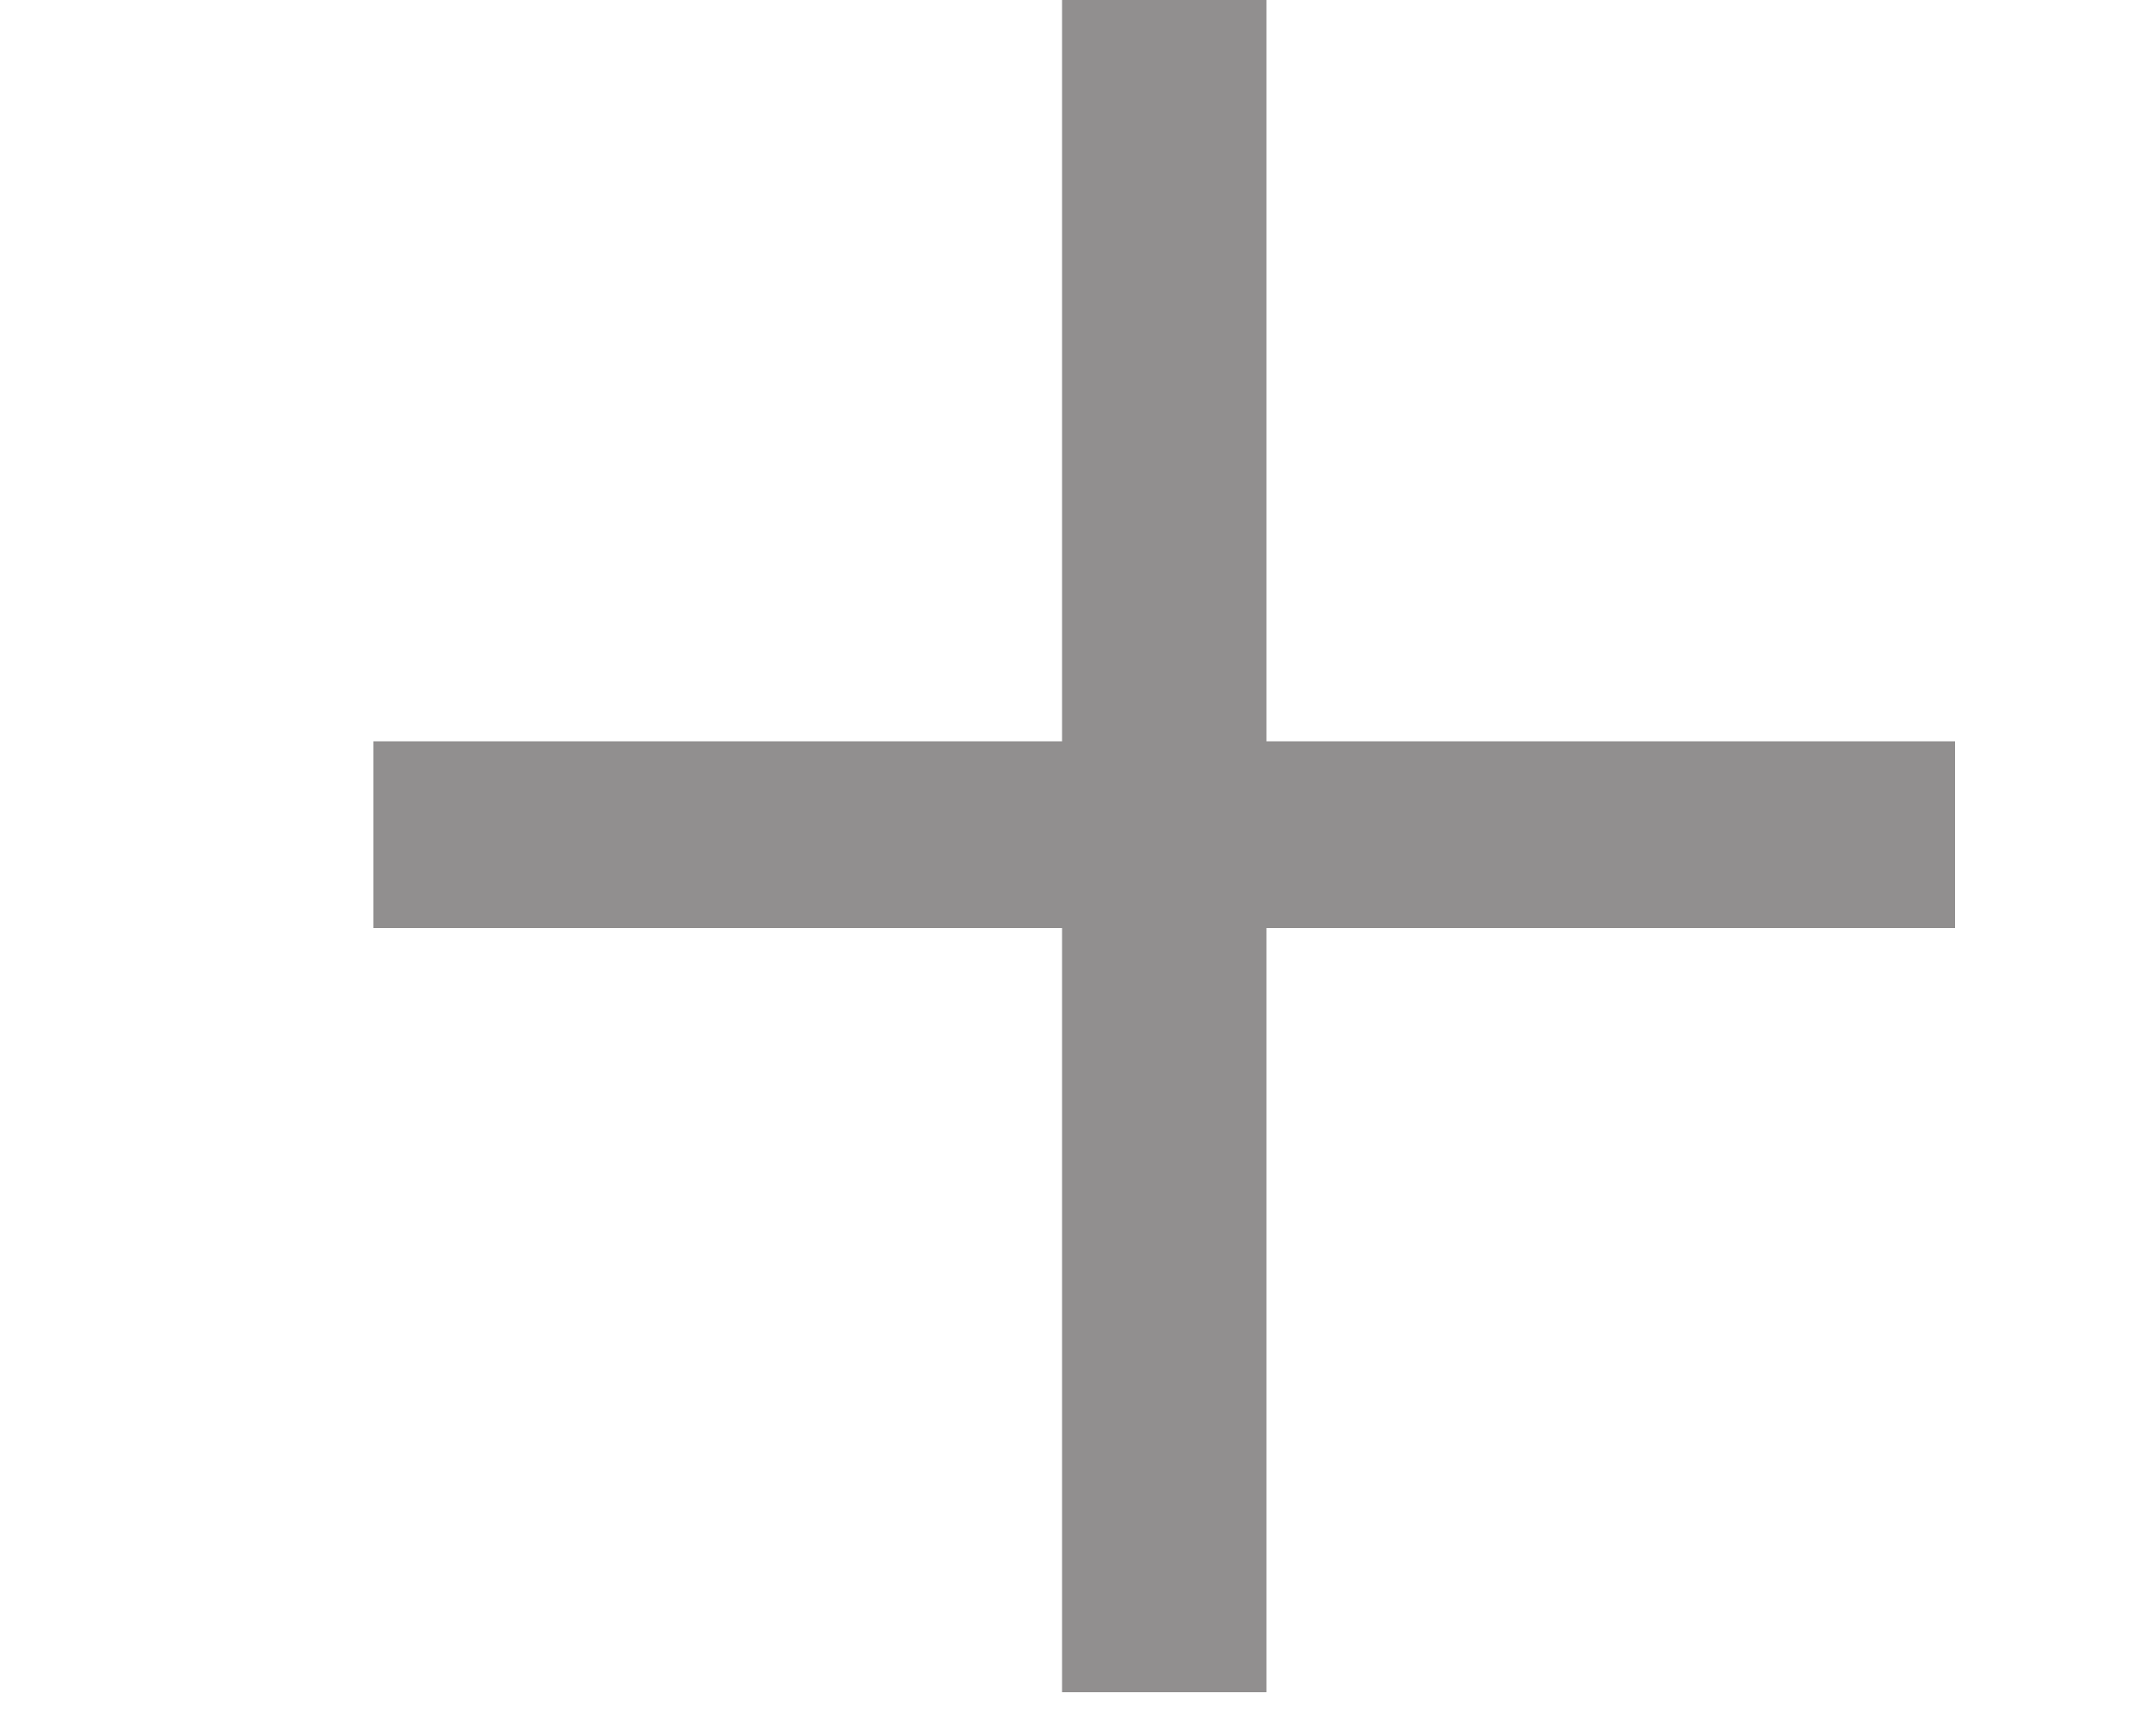 <svg width="5" height="4" viewBox="0 0 5 4" fill="none" xmlns="http://www.w3.org/2000/svg">
<path d="M2.937 2.152H4.534V1.719H2.937V-0.003H2.463V1.719H0.866V2.152H2.463V3.924H2.937V2.152Z" fill="#918F8F"/>
</svg>
